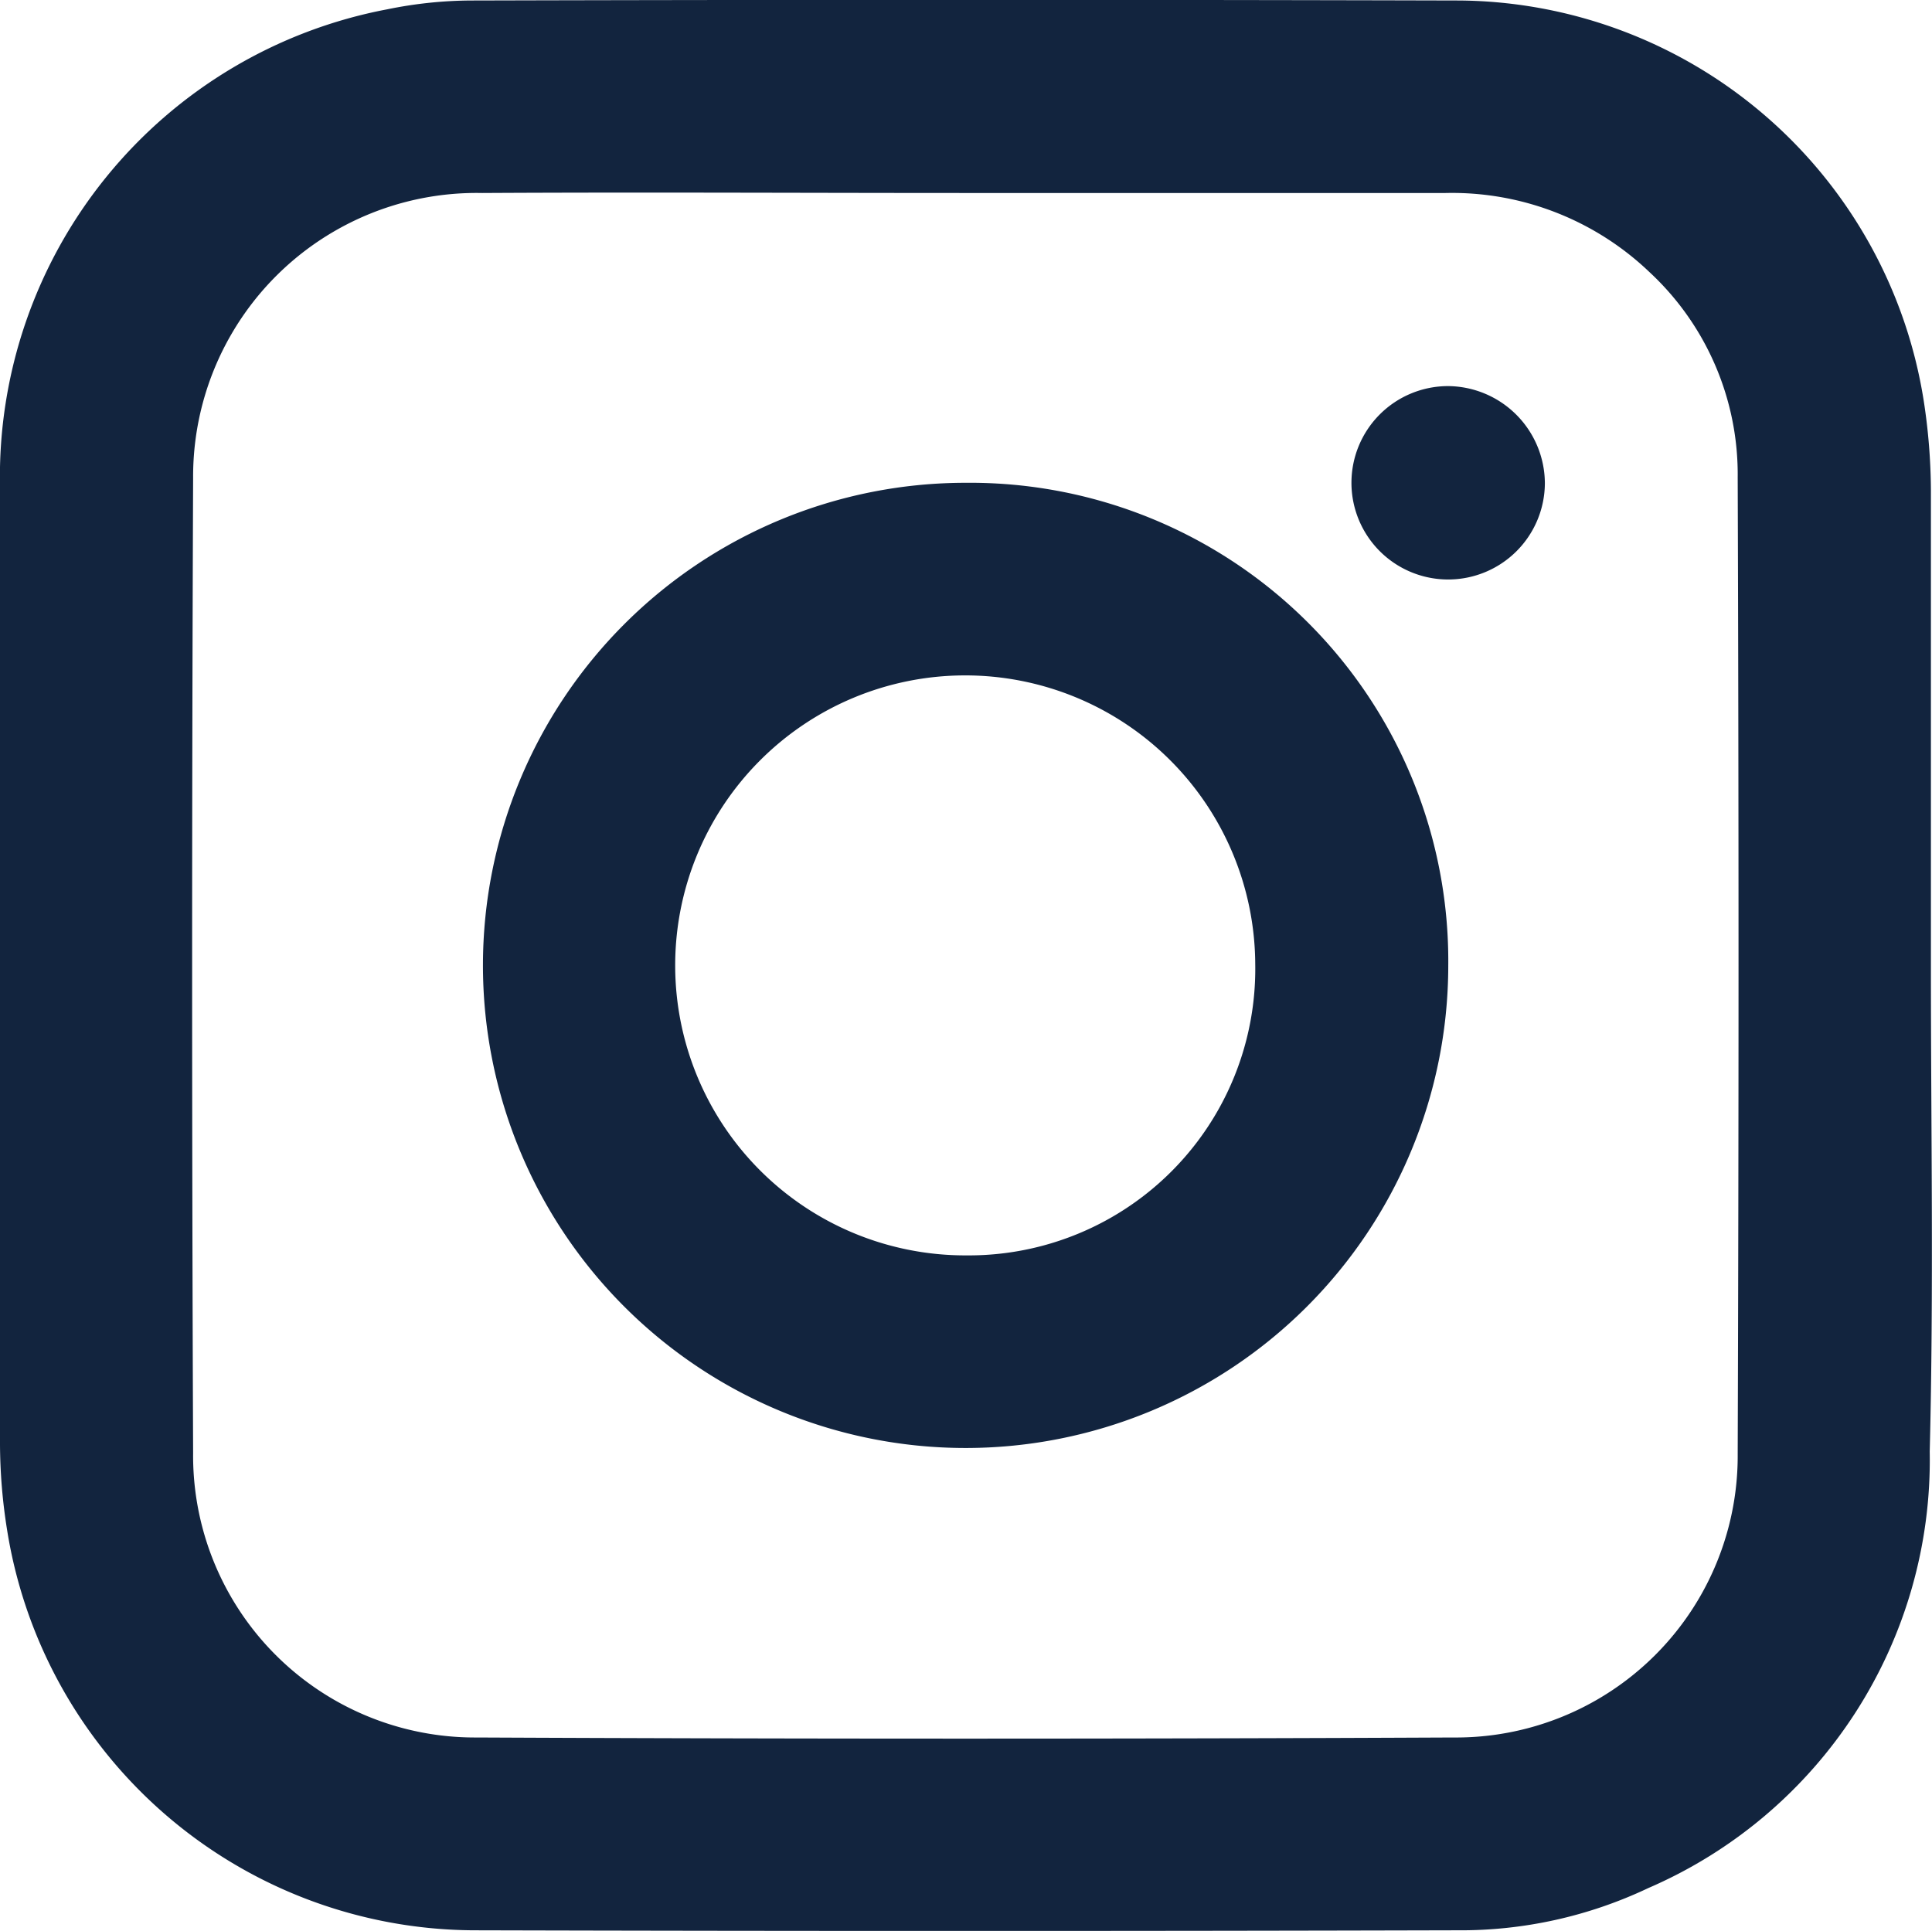 <svg xmlns="http://www.w3.org/2000/svg" width="19.558" height="19.549" viewBox="0 0 19.558 19.549">
  <g id="Group_105" data-name="Group 105" transform="translate(0 0)">
    <path id="Path_74" data-name="Path 74" d="M4346.234,2465.31c0-1.609,0-3.219,0-4.828a6.108,6.108,0,0,0-.073-.91,4.8,4.8,0,0,0-4.7-4.051q-5-.013-10,0a4.3,4.3,0,0,0-.852.089,4.818,4.818,0,0,0-3.922,4.831q0,4.847,0,9.694a5.611,5.611,0,0,0,.072.872,4.807,4.807,0,0,0,4.716,4.052q4.981.013,9.962,0a4.431,4.431,0,0,0,1.937-.428,4.721,4.721,0,0,0,2.848-4.418C4346.263,2468.58,4346.234,2466.945,4346.234,2465.31Zm-1.956,4.922a2.851,2.851,0,0,1-2.877,2.875q-4.945.023-9.888,0a2.853,2.853,0,0,1-2.871-2.882q-.02-4.934,0-9.868a2.87,2.87,0,0,1,2.926-2.887c1.629-.009,3.258,0,4.886,0s3.245,0,4.868,0a2.892,2.892,0,0,1,2.062.8,2.794,2.794,0,0,1,.894,2.079Q4344.295,2465.289,4344.278,2470.232Z" transform="translate(-4326.687 -2455.516)" fill="#12243e"/>
    <path id="Path_75" data-name="Path 75" d="M4620.25,2744.245a4.886,4.886,0,1,0,4.881,4.891A4.841,4.841,0,0,0,4620.25,2744.245Zm0,7.822a2.936,2.936,0,1,1,2.927-2.95A2.9,2.9,0,0,1,4620.253,2752.067Z" transform="translate(-4610.47 -2739.357)" fill="#12243e"/>
    <path id="Path_76" data-name="Path 76" d="M5135.72,2686.39a.979.979,0,1,0,.98.982A.988.988,0,0,0,5135.72,2686.39Z" transform="translate(-5121.061 -2682.481)" fill="#12243e"/>
  </g>
</svg>
